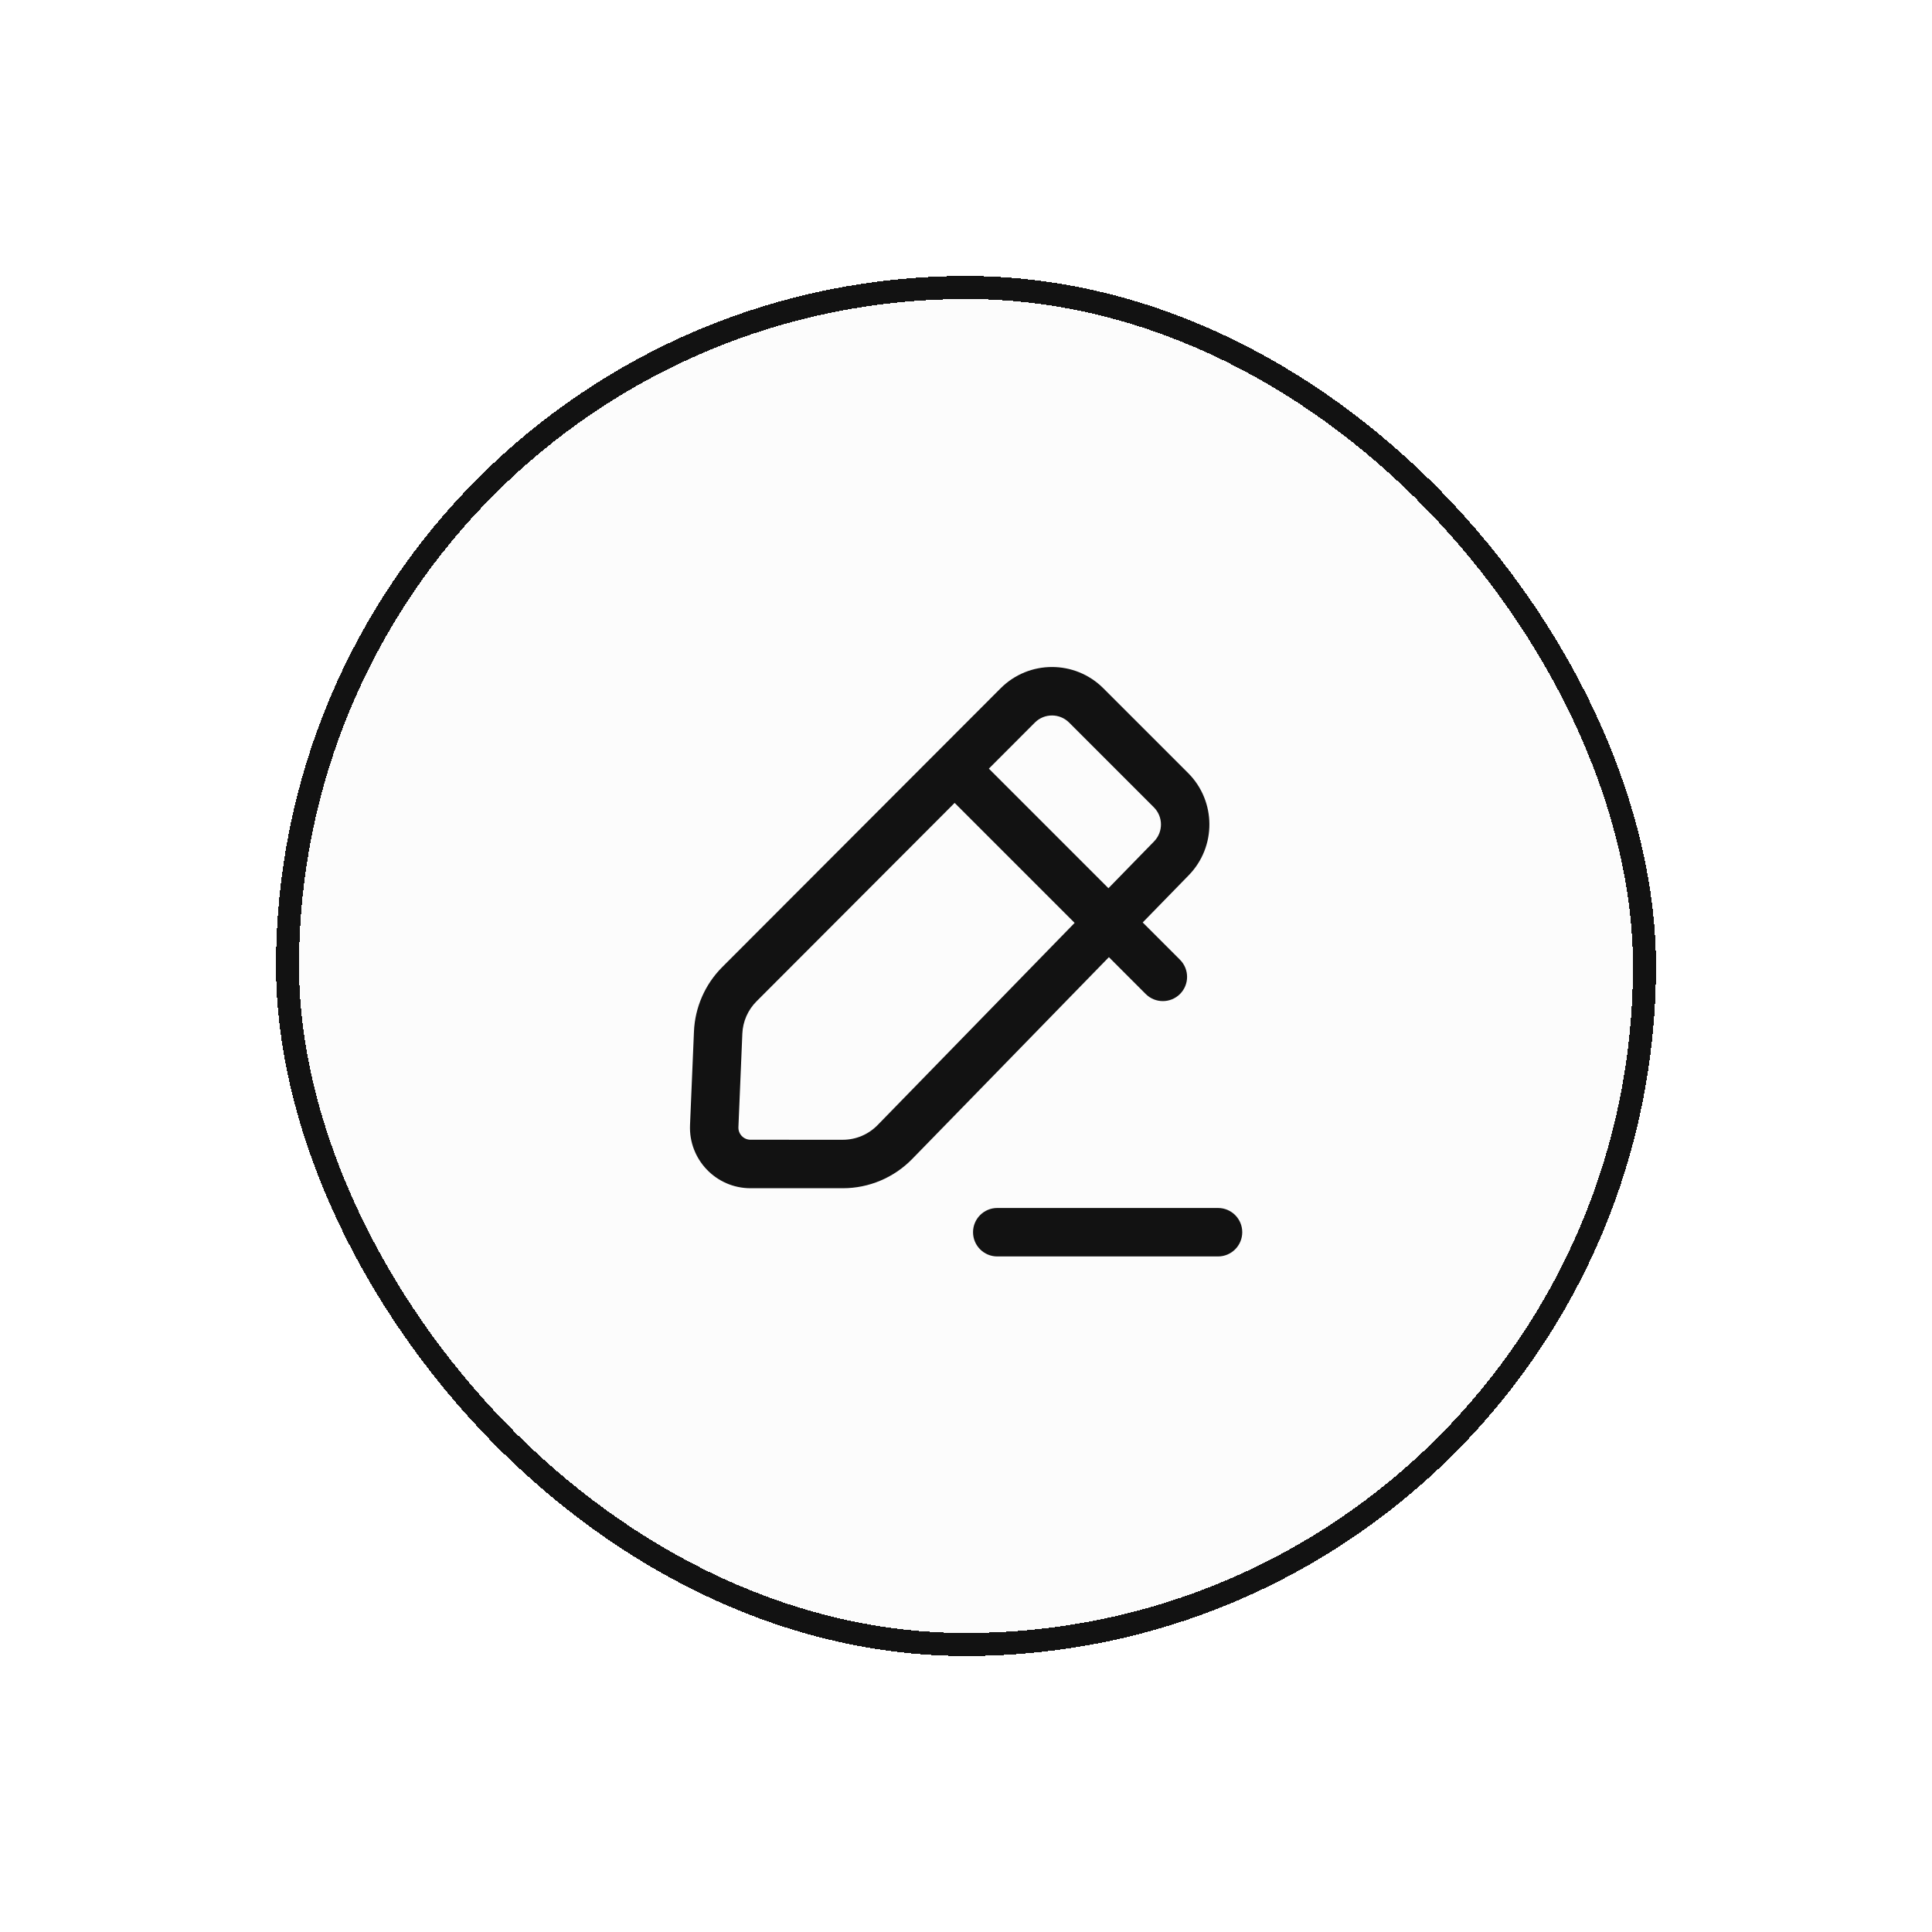 <svg width="84" height="84" viewBox="0 0 84 84" fill="none" xmlns="http://www.w3.org/2000/svg">
<g filter="url(#filter0_bd_846_11245)">
<rect x="12" y="12" width="60" height="60" rx="30" fill="#F9F9F9" fill-opacity="0.4" shape-rendering="crispEdges"/>
<rect x="12.5" y="12.5" width="59" height="59" rx="29.5" stroke="#121212" shape-rendering="crispEdges"/>
<path fill-rule="evenodd" clip-rule="evenodd" d="M43.504 29.927C44.737 28.692 46.737 28.691 47.971 29.925L51.657 33.61C52.88 34.834 52.892 36.814 51.685 38.053L49.683 40.107L51.304 41.728C51.715 42.14 51.715 42.806 51.304 43.218C50.892 43.629 50.226 43.629 49.814 43.218L48.213 41.616L39.661 50.39C38.868 51.203 37.781 51.662 36.646 51.662L32.631 51.662C31.134 51.662 29.938 50.414 30.001 48.917L30.172 44.85C30.217 43.795 30.655 42.795 31.401 42.048L43.504 29.927ZM50.178 36.582L48.193 38.618L42.994 33.419L44.994 31.416C45.405 31.005 46.071 31.004 46.483 31.416L50.168 35.101C50.576 35.509 50.58 36.169 50.178 36.582ZM32.891 43.538L41.506 34.909L46.723 40.126L38.154 48.919C37.757 49.325 37.214 49.555 36.646 49.555L32.631 49.554C32.332 49.554 32.093 49.305 32.105 49.006L32.276 44.938C32.298 44.411 32.518 43.911 32.891 43.538ZM52.958 54.628C53.539 54.628 54.011 54.156 54.011 53.574C54.011 52.992 53.539 52.521 52.958 52.521H43.359C42.778 52.521 42.306 52.992 42.306 53.574C42.306 54.156 42.778 54.628 43.359 54.628H52.958Z" fill="#121212"/>
</g>
<defs>
<filter id="filter0_bd_846_11245" x="-32" y="-32" width="148" height="148" filterUnits="userSpaceOnUse" color-interpolation-filters="sRGB">
<feFlood flood-opacity="0" result="BackgroundImageFix"/>
<feGaussianBlur in="BackgroundImageFix" stdDeviation="22"/>
<feComposite in2="SourceAlpha" operator="in" result="effect1_backgroundBlur_846_11245"/>
<feColorMatrix in="SourceAlpha" type="matrix" values="0 0 0 0 0 0 0 0 0 0 0 0 0 0 0 0 0 0 127 0" result="hardAlpha"/>
<feOffset/>
<feGaussianBlur stdDeviation="6"/>
<feComposite in2="hardAlpha" operator="out"/>
<feColorMatrix type="matrix" values="0 0 0 0 0.008 0 0 0 0 0.173 0 0 0 0 0.016 0 0 0 0.09 0"/>
<feBlend mode="normal" in2="effect1_backgroundBlur_846_11245" result="effect2_dropShadow_846_11245"/>
<feBlend mode="normal" in="SourceGraphic" in2="effect2_dropShadow_846_11245" result="shape"/>
</filter>
</defs>
</svg>
